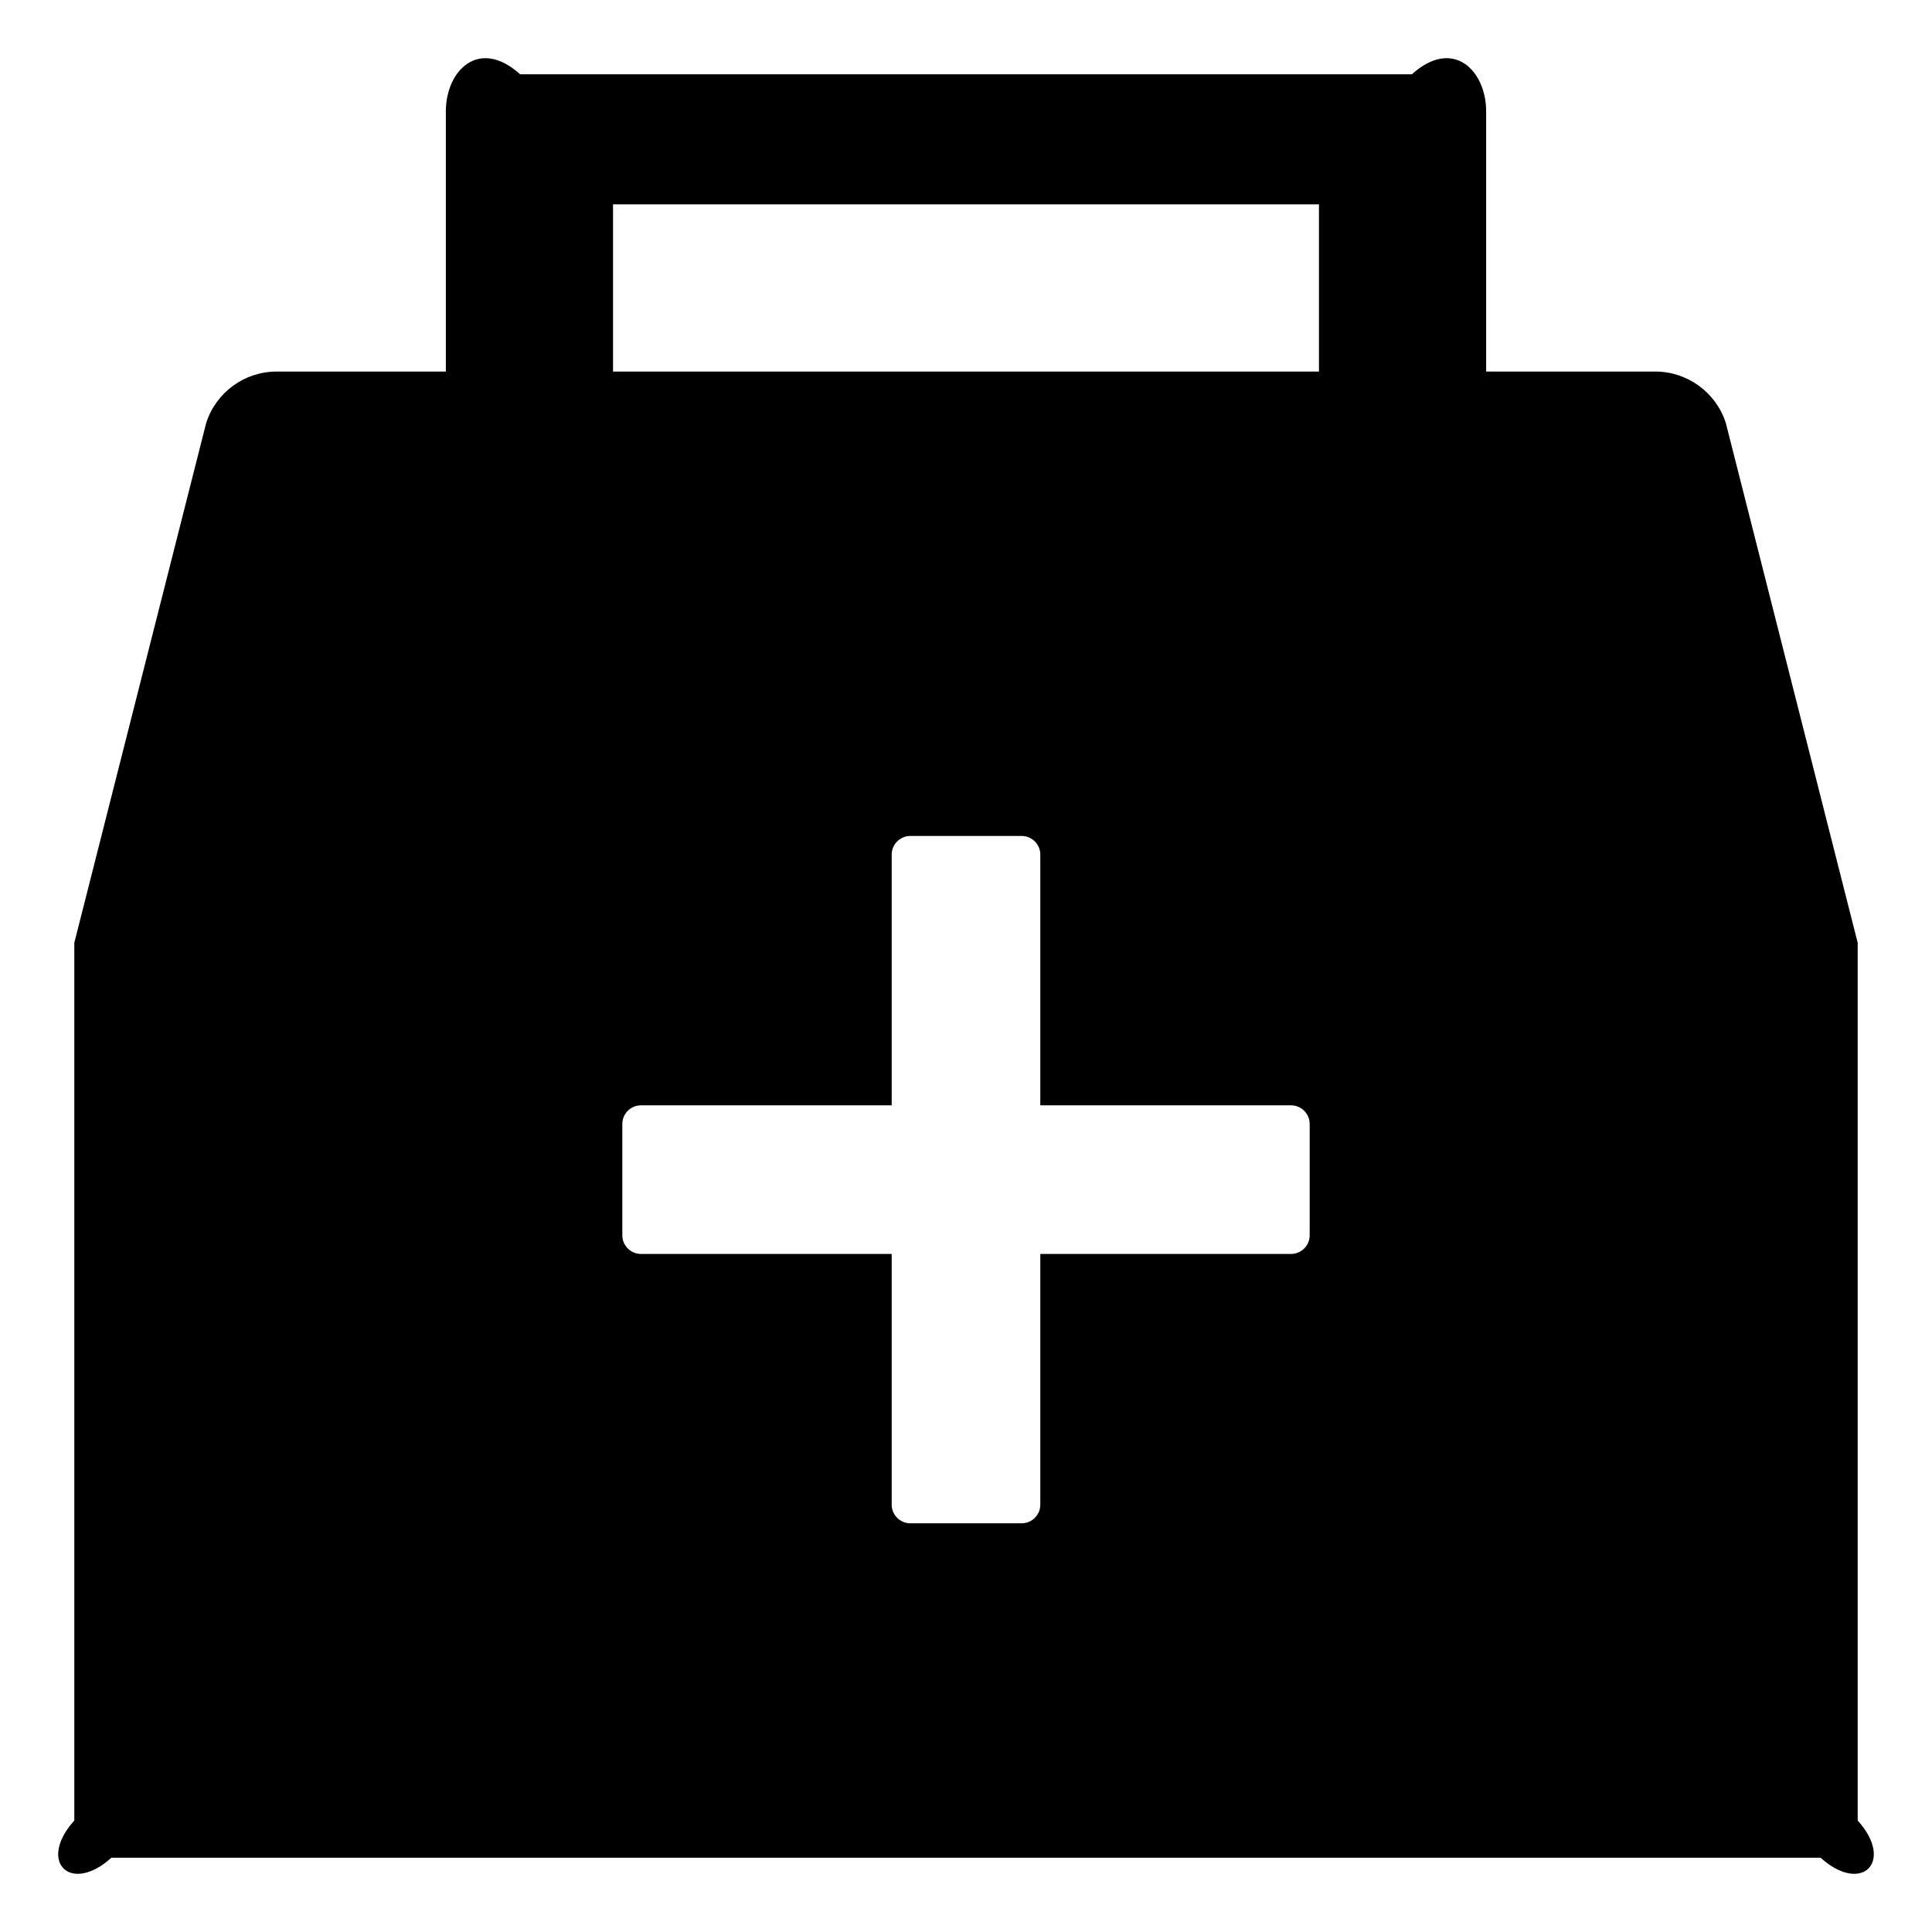 ﻿<?xml version="1.0" encoding="utf-8"?>
<svg version="1.1" xmlns:xlink="http://www.w3.org/1999/xlink" width="26px" height="26px" xmlns="http://www.w3.org/2000/svg">
  <g transform="matrix(1 0 0 1 -110 -2905 )">
    <path d="M 25 12.688  L 23.225 5.691  C 23.091 5.278  22.706 5  22.275 5  L 20 5  L 20 1.5  C 20 0.947  19.553 0.5  19 1  L 7 1  C 6.447 0.5  6 0.947  6 1.5  L 6 5  L 3.725 5  C 3.291 5  2.909 5.278  2.775 5.691  L 1 12.688  L 1 24.5  C 0.5 25.053  0.947 25.5  1.5 25  L 24.5 25  C 25.053 25.5  25.5 25.053  25 24.5  L 25 12.688  Z M 17.625 15.125  L 17.625 16.625  C 17.625 16.762  17.512 16.875  17.375 16.875  L 14 16.875  L 14 20.25  C 14 20.387  13.887 20.5  13.75 20.5  L 12.25 20.5  C 12.113 20.5  12 20.387  12 20.25  L 12 16.875  L 8.625 16.875  C 8.488 16.875  8.375 16.762  8.375 16.625  L 8.375 15.125  C 8.375 14.988  8.488 14.875  8.625 14.875  L 12 14.875  L 12 11.5  C 12 11.363  12.113 11.25  12.25 11.25  L 13.75 11.25  C 13.887 11.25  14 11.363  14 11.5  L 14 14.875  L 17.375 14.875  C 17.512 14.875  17.625 14.988  17.625 15.125  Z M 17.75 2.75  L 17.75 5  L 8.25 5  L 8.25 2.75  L 17.75 2.75  Z " fill-rule="nonzero" fill="#000000" stroke="none" transform="matrix(1 0 0 1 110 2905 )" />
  </g>
</svg>